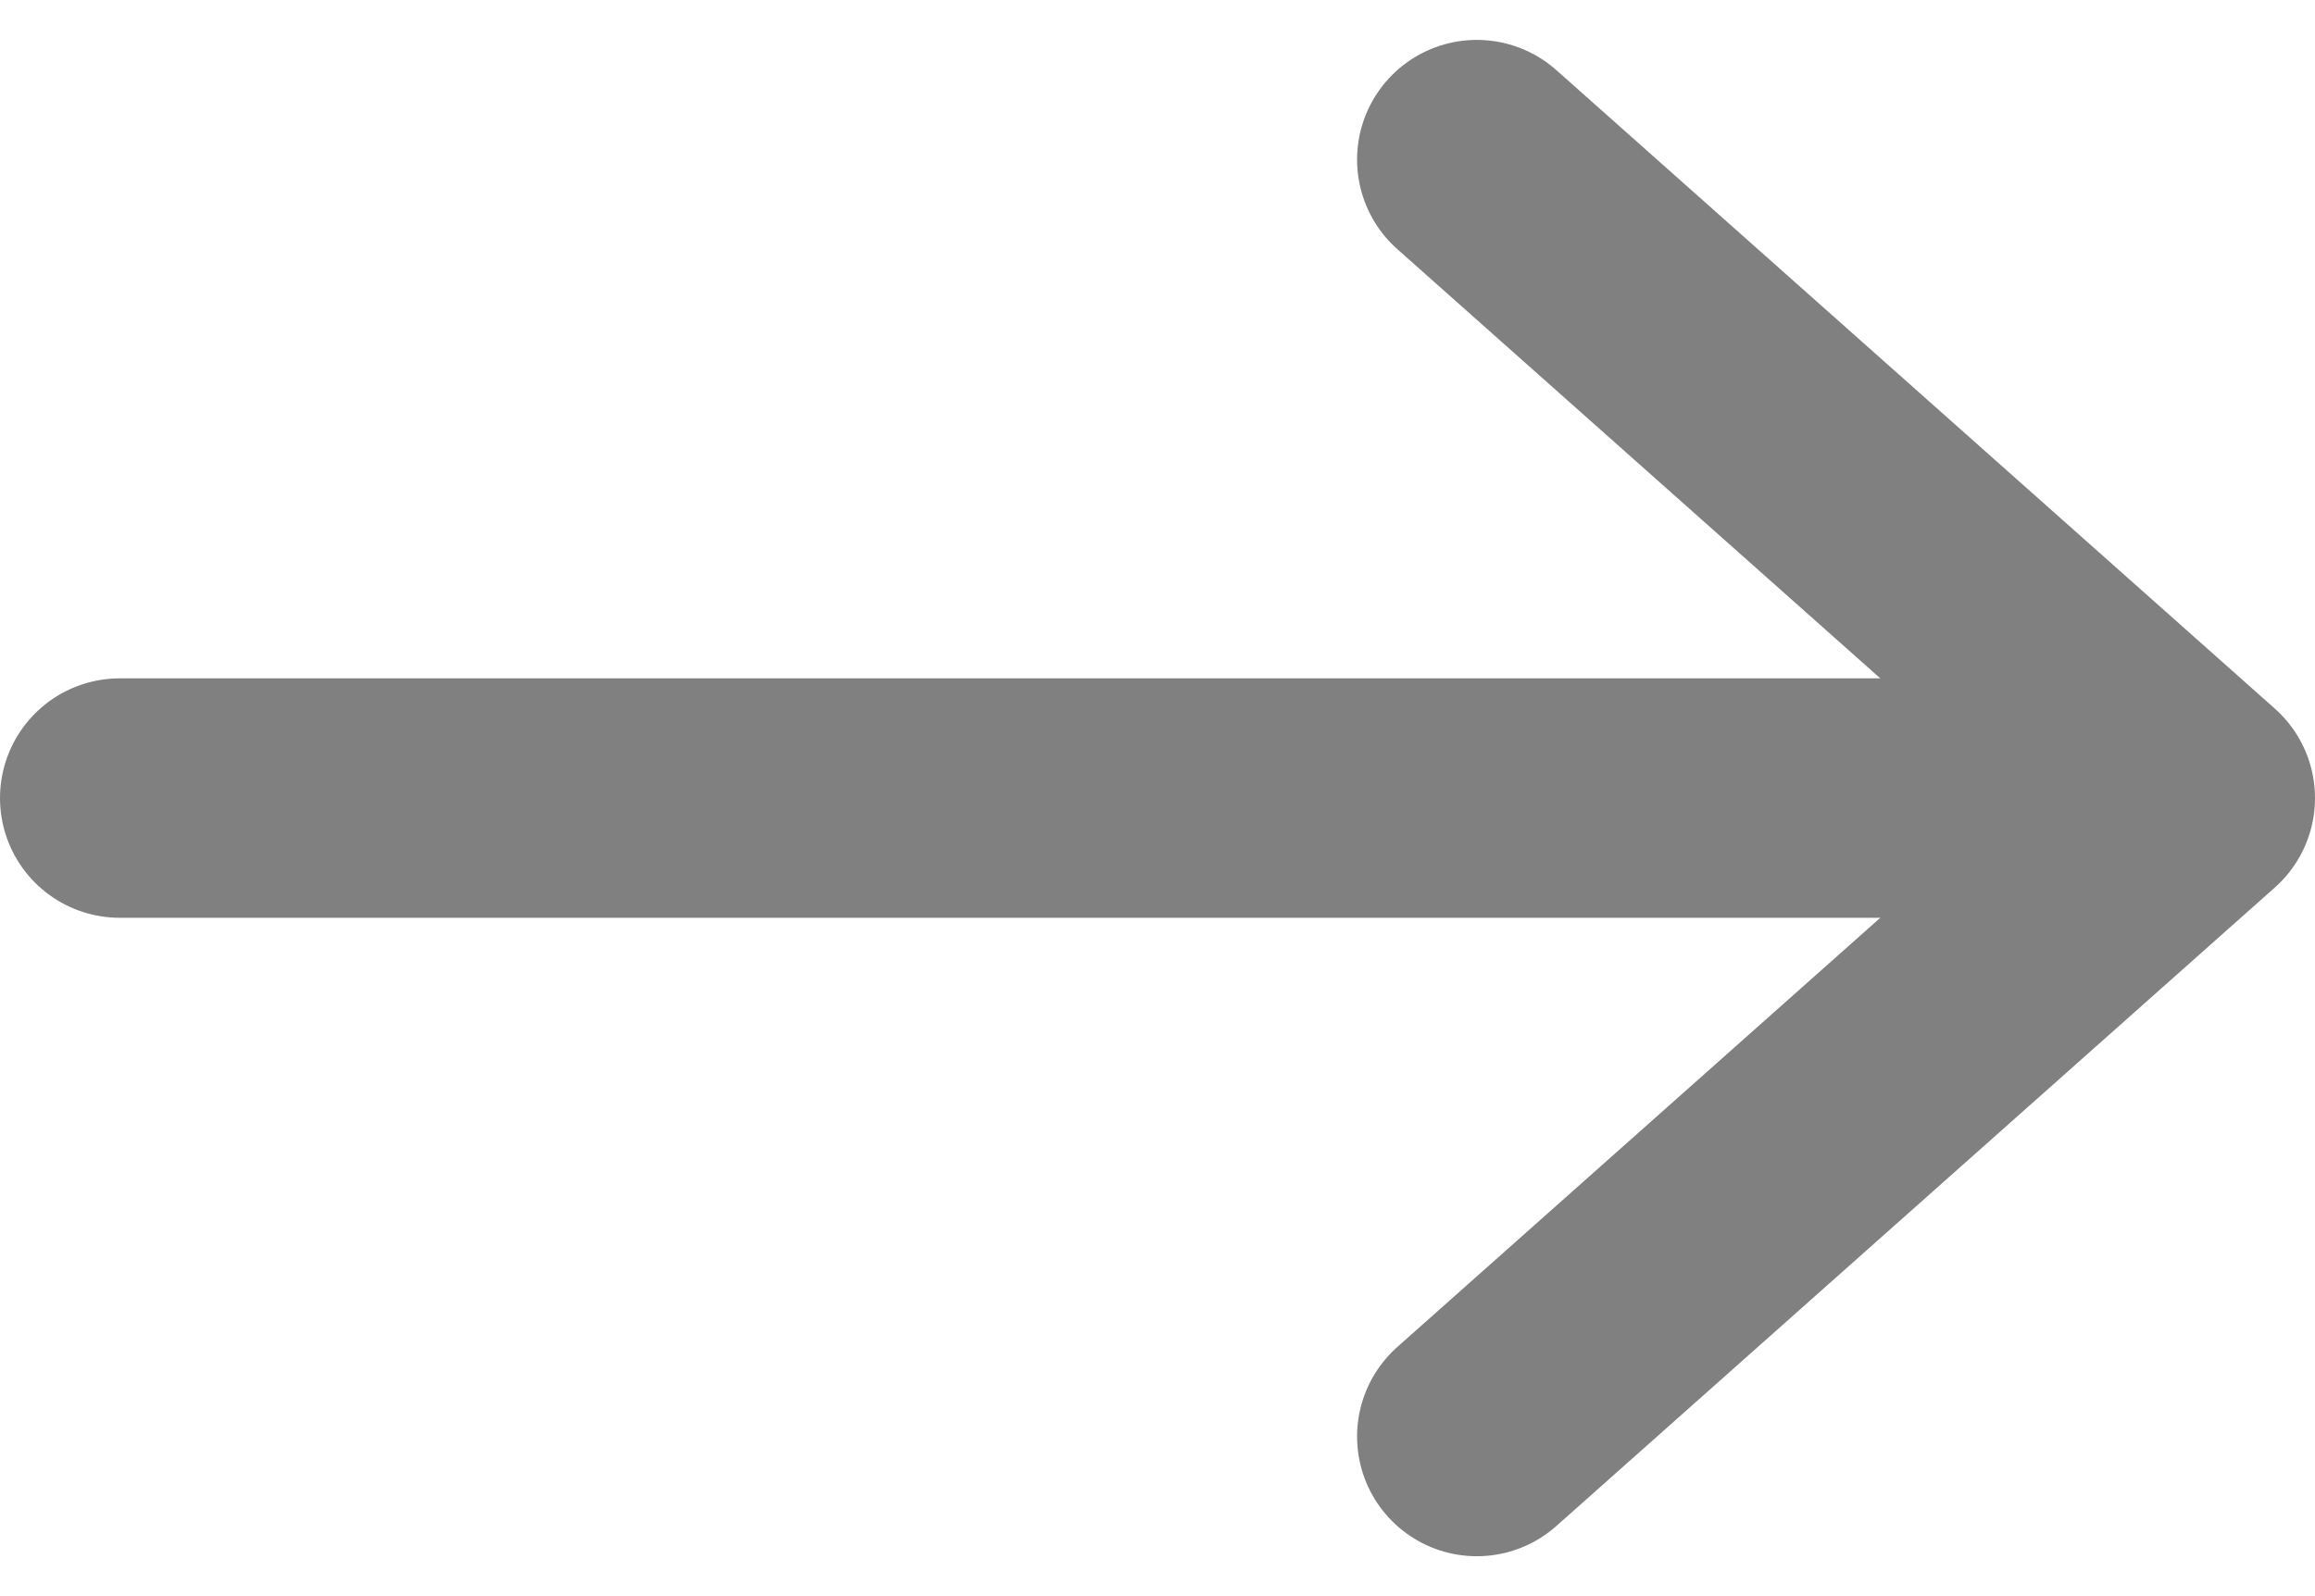 <?xml version="1.0" encoding="UTF-8"?>
<svg width="29px" height="20px" viewBox="0 0 29 20" version="1.1" xmlns="http://www.w3.org/2000/svg" xmlns:xlink="http://www.w3.org/1999/xlink">
    <title>Alfred智能櫃 – We Deliver, You Collect.</title>
    <g id="Page-1" stroke="none" stroke-width="1" fill="none" fill-rule="evenodd" stroke-linecap="round" stroke-linejoin="round">
        <g id="right-arrow" transform="translate(1, 2)" stroke="#808080" stroke-width="3">
            <path d="M26.5,8 L17.5,0 M17.5,16 L26.5,8" id="Combined-Shape"></path>
            <line x1="25.5" y1="8" x2="0.5" y2="8" id="Line"></line>
        </g>
    </g>
</svg>